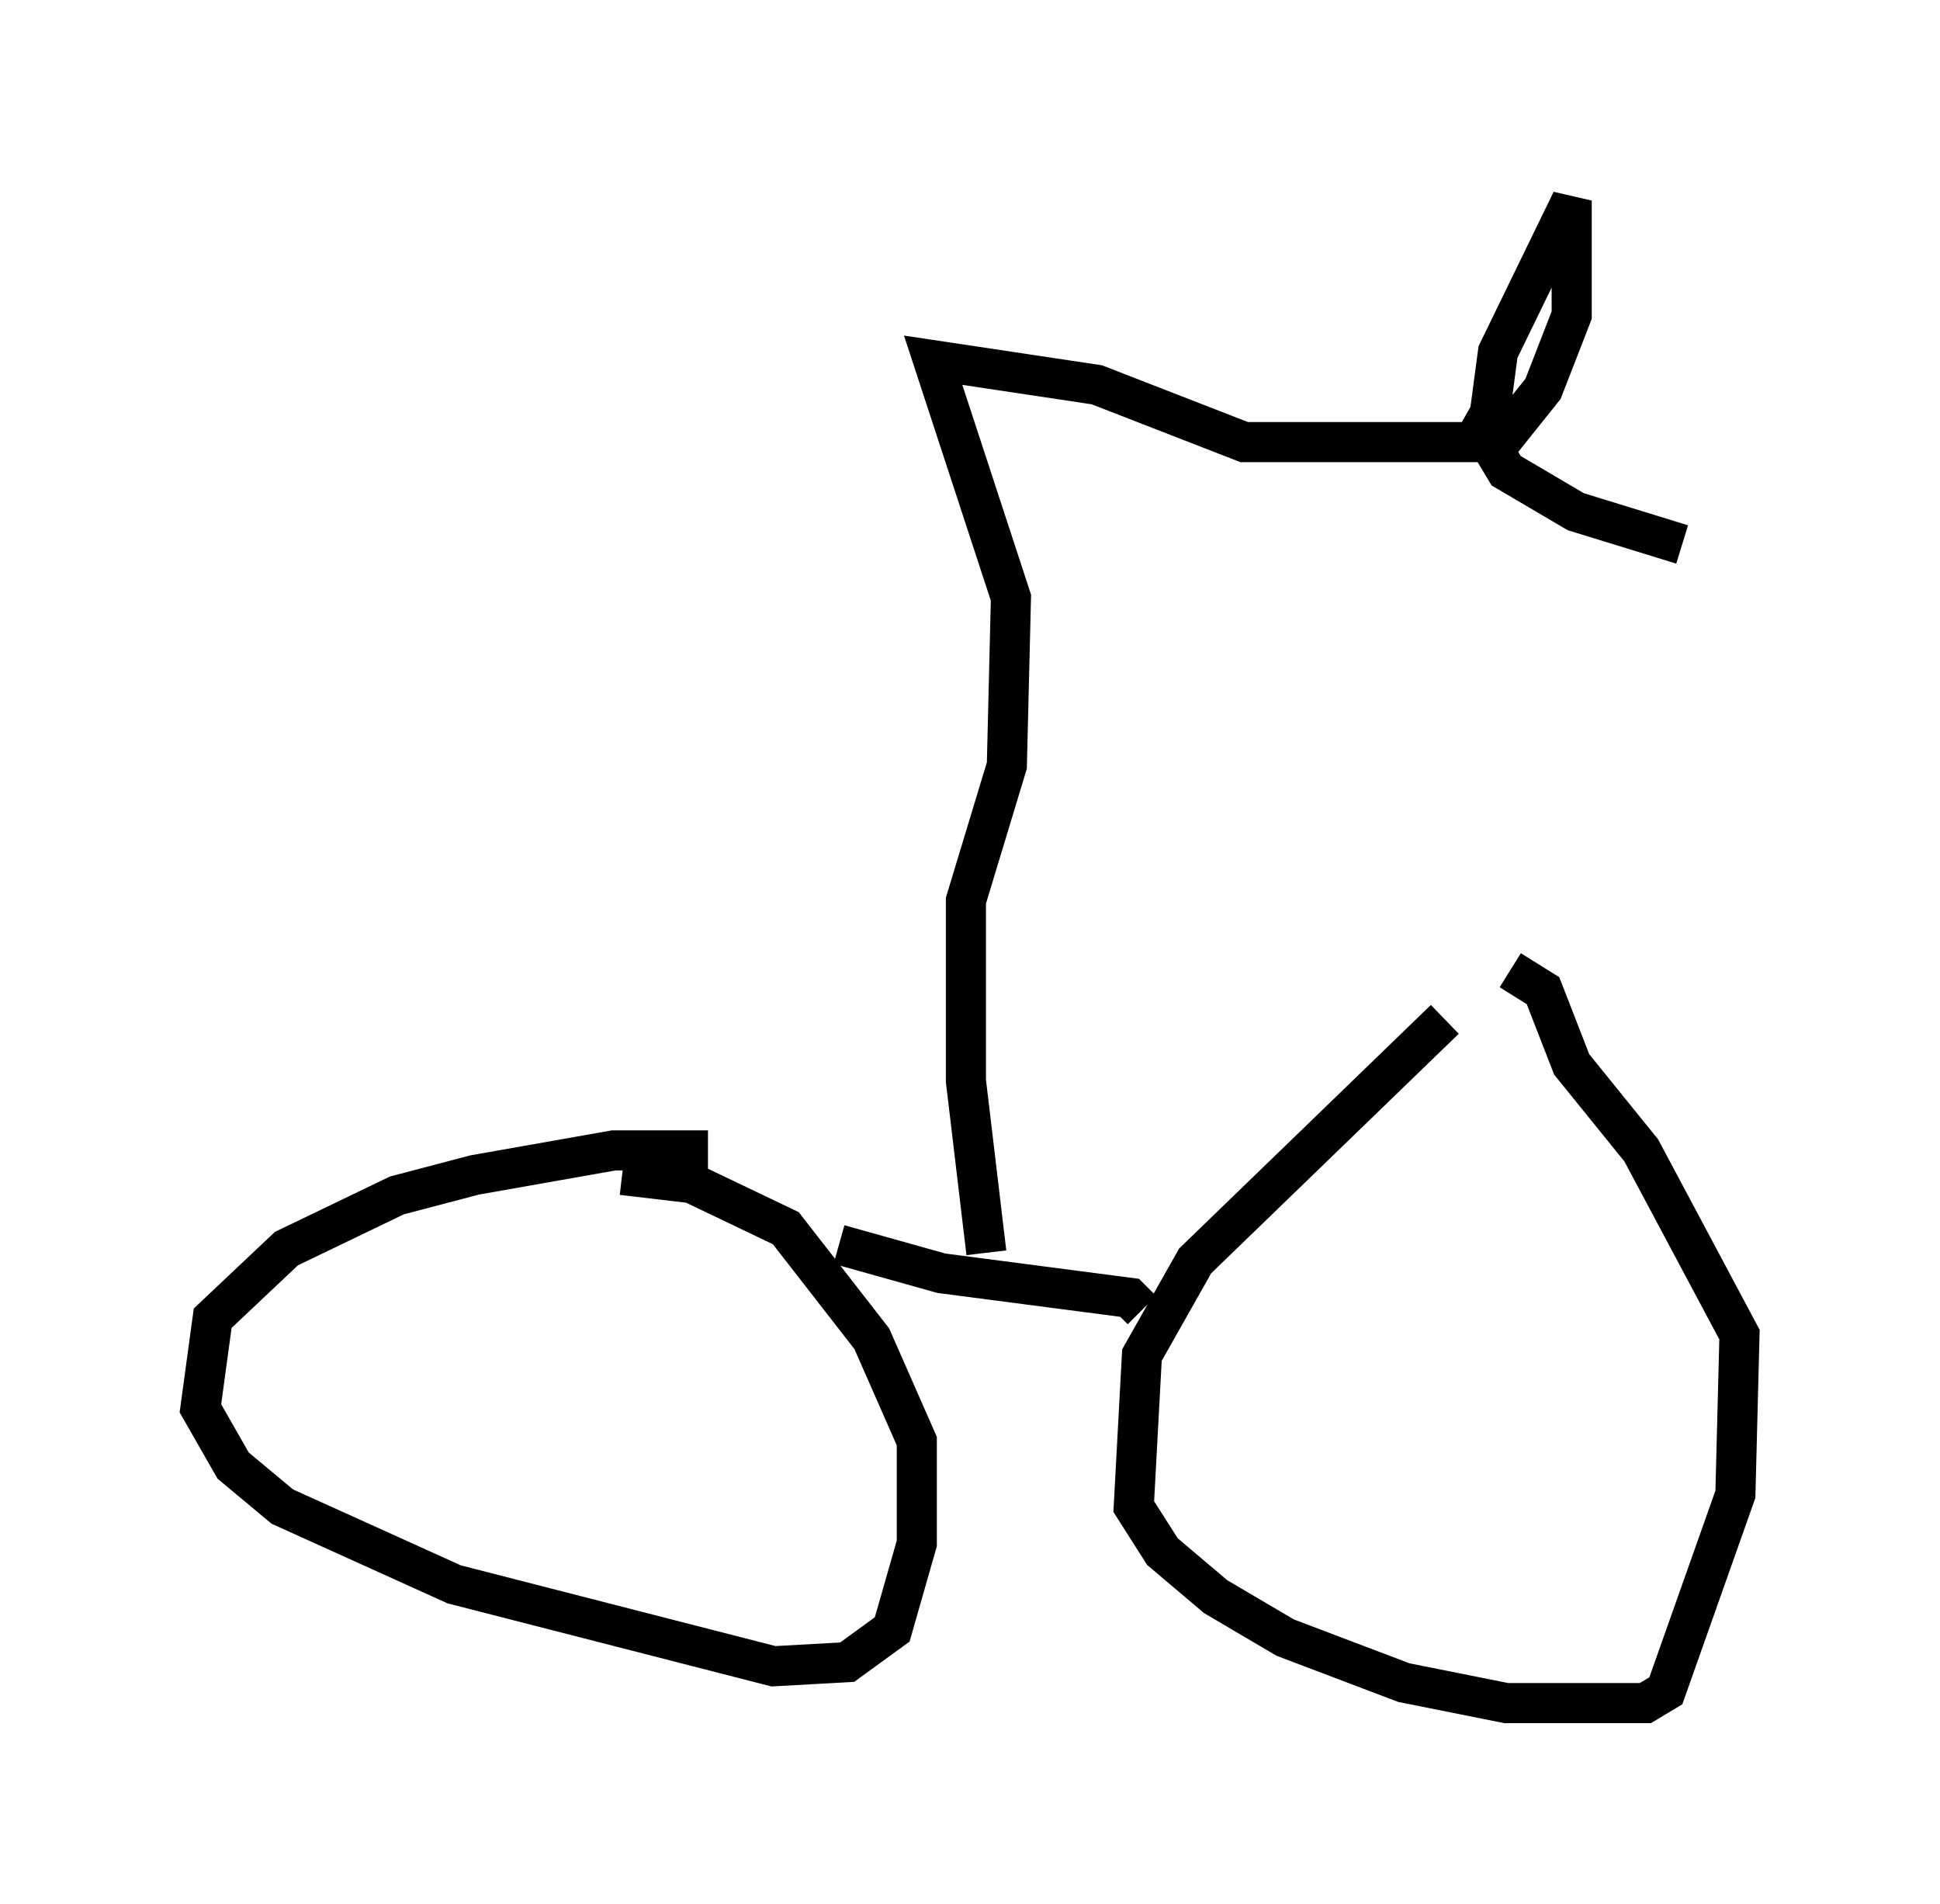 <?xml version="1.0" encoding="utf-8" ?>
<svg baseProfile="full" height="47.465" version="1.1" width="48.384" xmlns="http://www.w3.org/2000/svg" xmlns:ev="http://www.w3.org/2001/xml-events" xmlns:xlink="http://www.w3.org/1999/xlink"><defs /><rect fill="white" height="47.465" width="48.384" x="0" y="0" /><path d="M38.994, 22.048 m-2.96, 3.369 l-6.227, 6.023 -1.327, 2.348 l-0.204, 3.777 0.715, 1.123 l1.327, 1.123 1.735, 1.021 l2.96, 1.123 2.552, 0.51 l3.471, 0.0 0.51, -0.306 l1.735, -4.9 0.102, -3.981 l-2.45, -4.594 -1.735, -2.144 l-0.715, -1.838 -0.817, -0.51 m-20.009, 4.492 l-2.348, 0.0 -3.471, 0.613 l-1.94, 0.51 -2.756, 1.327 l-1.838, 1.735 -0.306, 2.246 l0.817, 1.429 1.225, 1.021 l4.288, 1.94 7.963, 2.042 l1.838, -0.102 1.123, -0.817 l0.613, -2.144 0.0, -2.552 l-1.123, -2.552 -2.144, -2.756 l-2.348, -1.123 -1.735, -0.204 m5.41, 1.735 l2.552, 0.715 4.696, 0.613 l0.306, 0.306 m-3.879, -1.429 l-0.51, -4.288 0.0, -4.492 l1.021, -3.369 0.102, -4.185 l-1.94, -5.921 4.083, 0.613 l3.675, 1.429 5.717, 0.0 l0.408, -0.715 0.204, -1.531 l1.838, -3.777 0.0, 2.858 l-0.715, 1.838 -1.225, 1.531 l0.306, 0.51 1.735, 1.021 l2.654, 0.817 " fill="none" stroke="black" stroke-width="1" /></svg>